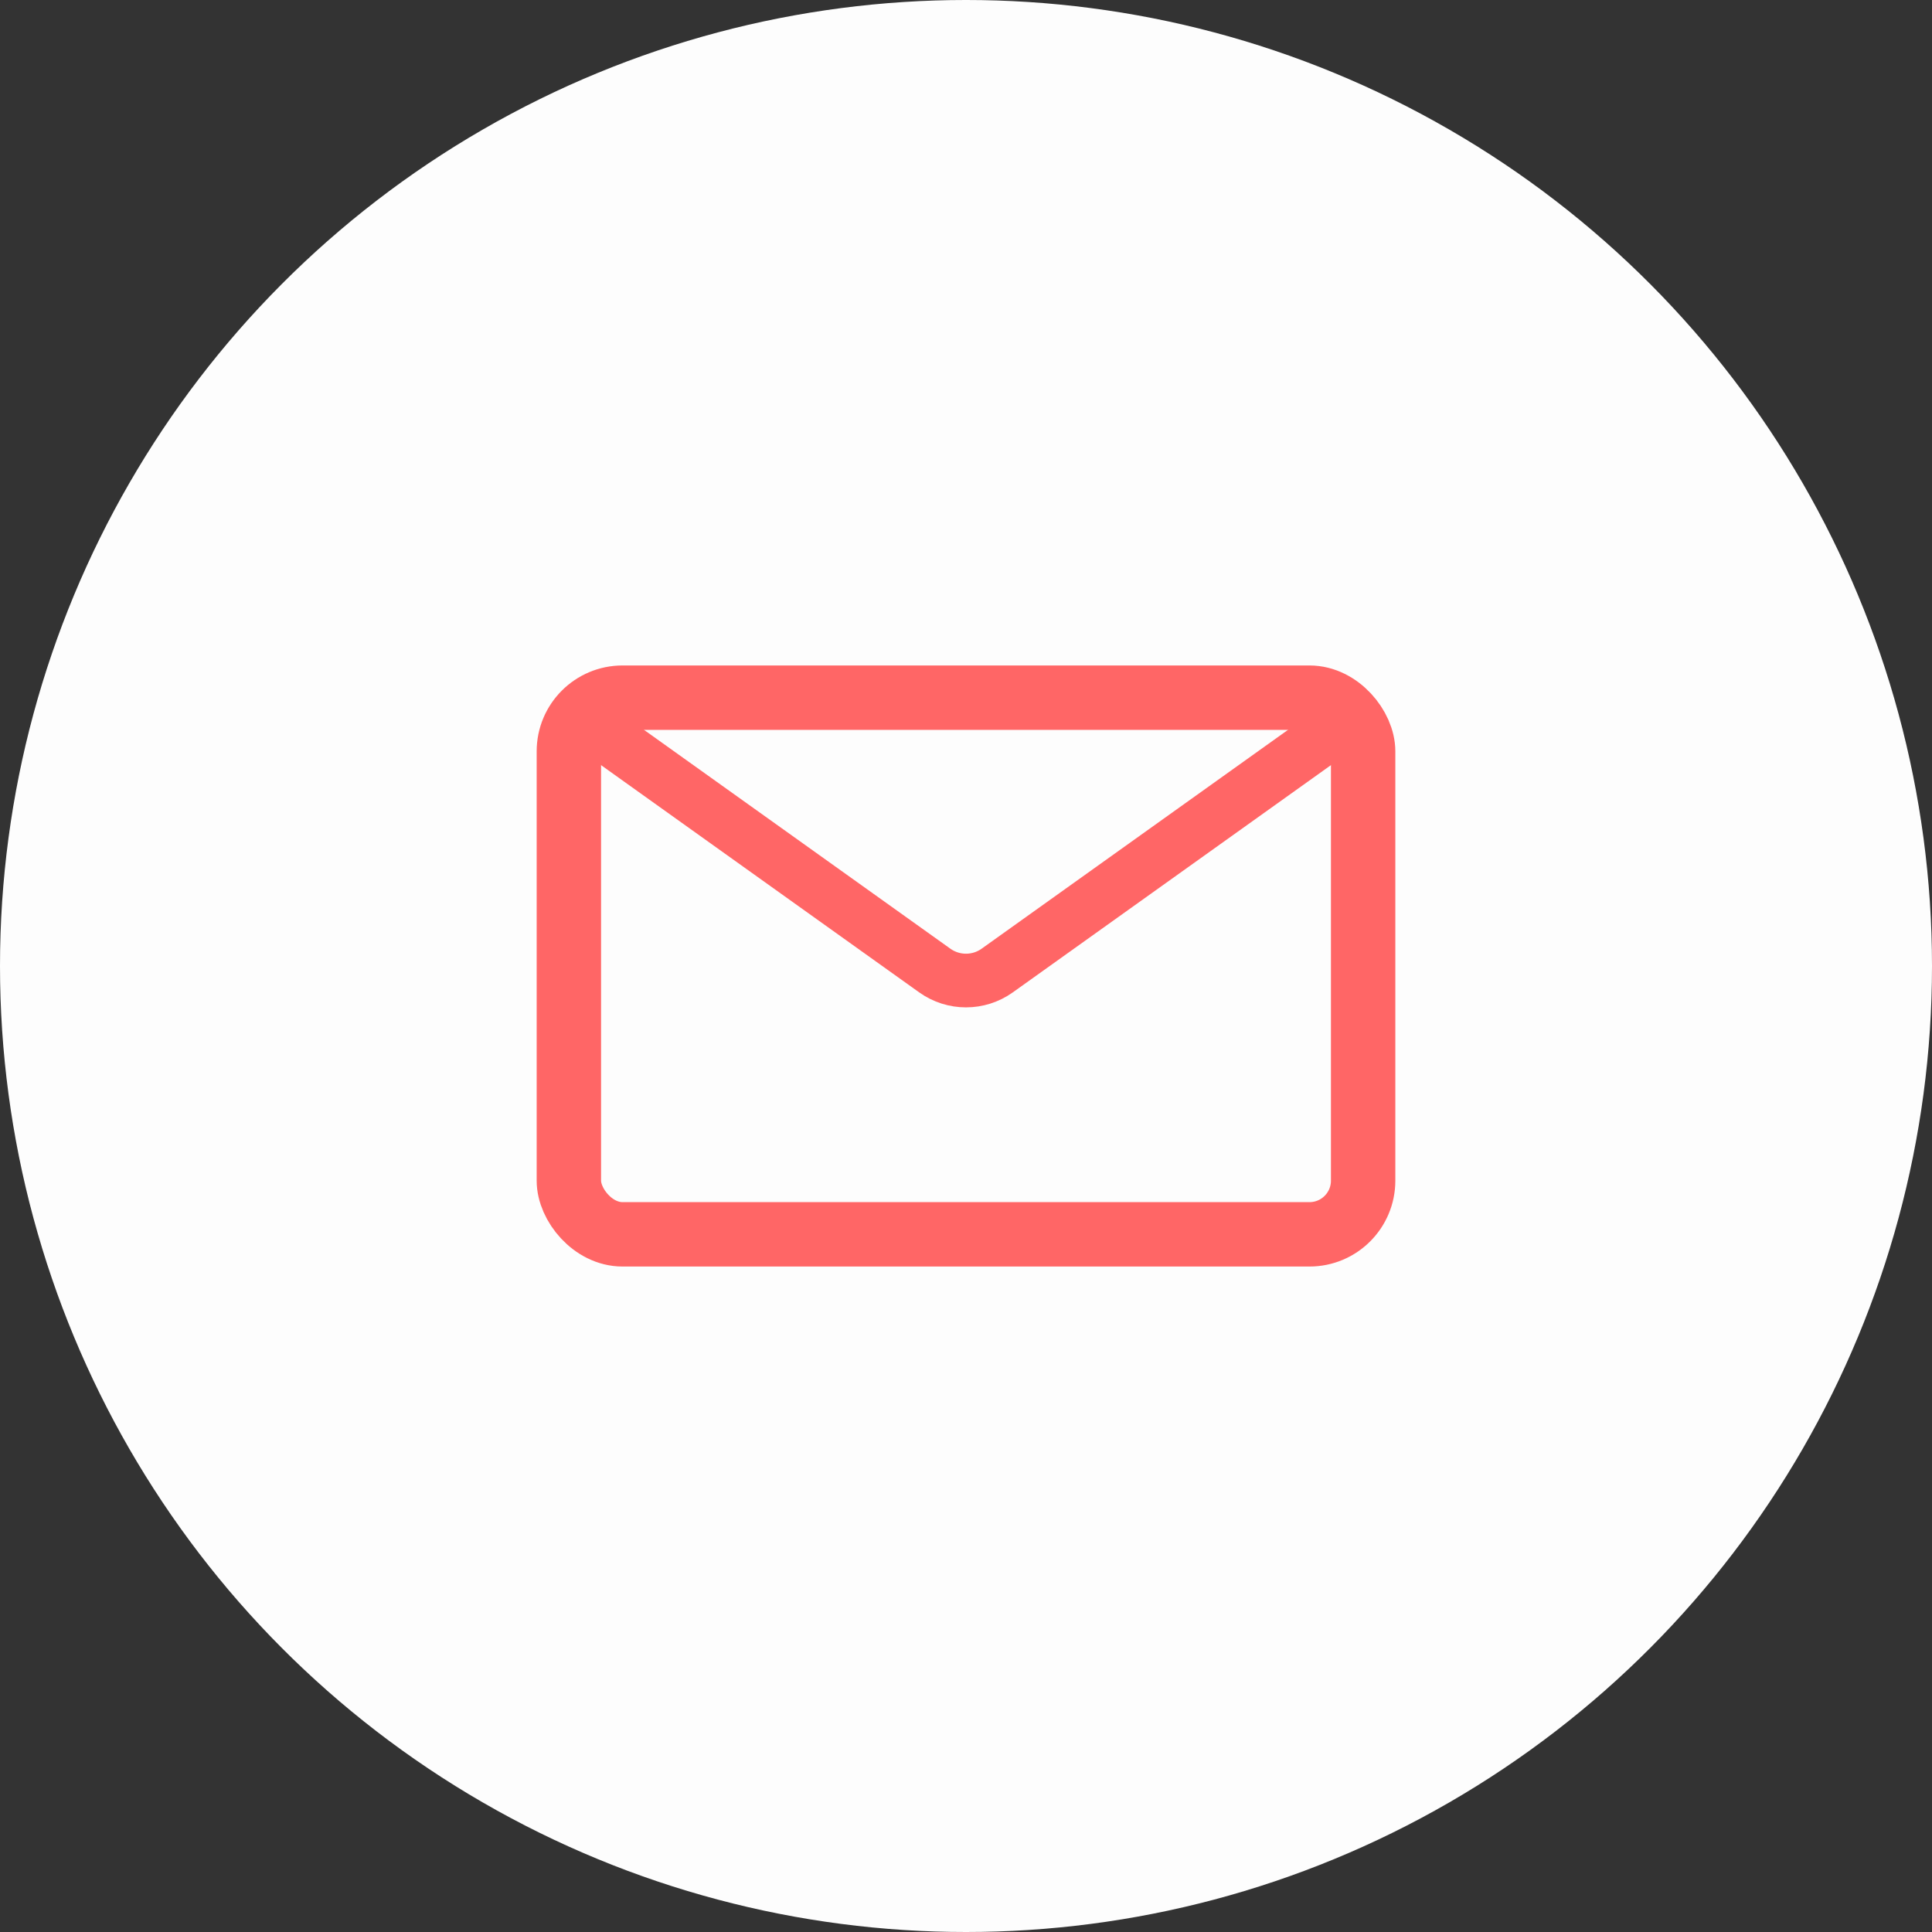 <svg width="36" height="36" viewBox="0 0 36 36" fill="none" xmlns="http://www.w3.org/2000/svg">
<rect x="0" y="0" width="36" height="36" fill="#333333" stroke="none"/>
<circle cx="18" cy="18" r="18" fill="#FDFDFD"/>
<rect x="10.6" y="13" width="14.8" height="10" rx="1" stroke="#FF6666" stroke-width="1.2"/>
<path d="M25 13.5L18.581 18.085C18.233 18.333 17.767 18.333 17.419 18.085L11 13.5" stroke="#FF6666"/>
</svg>
